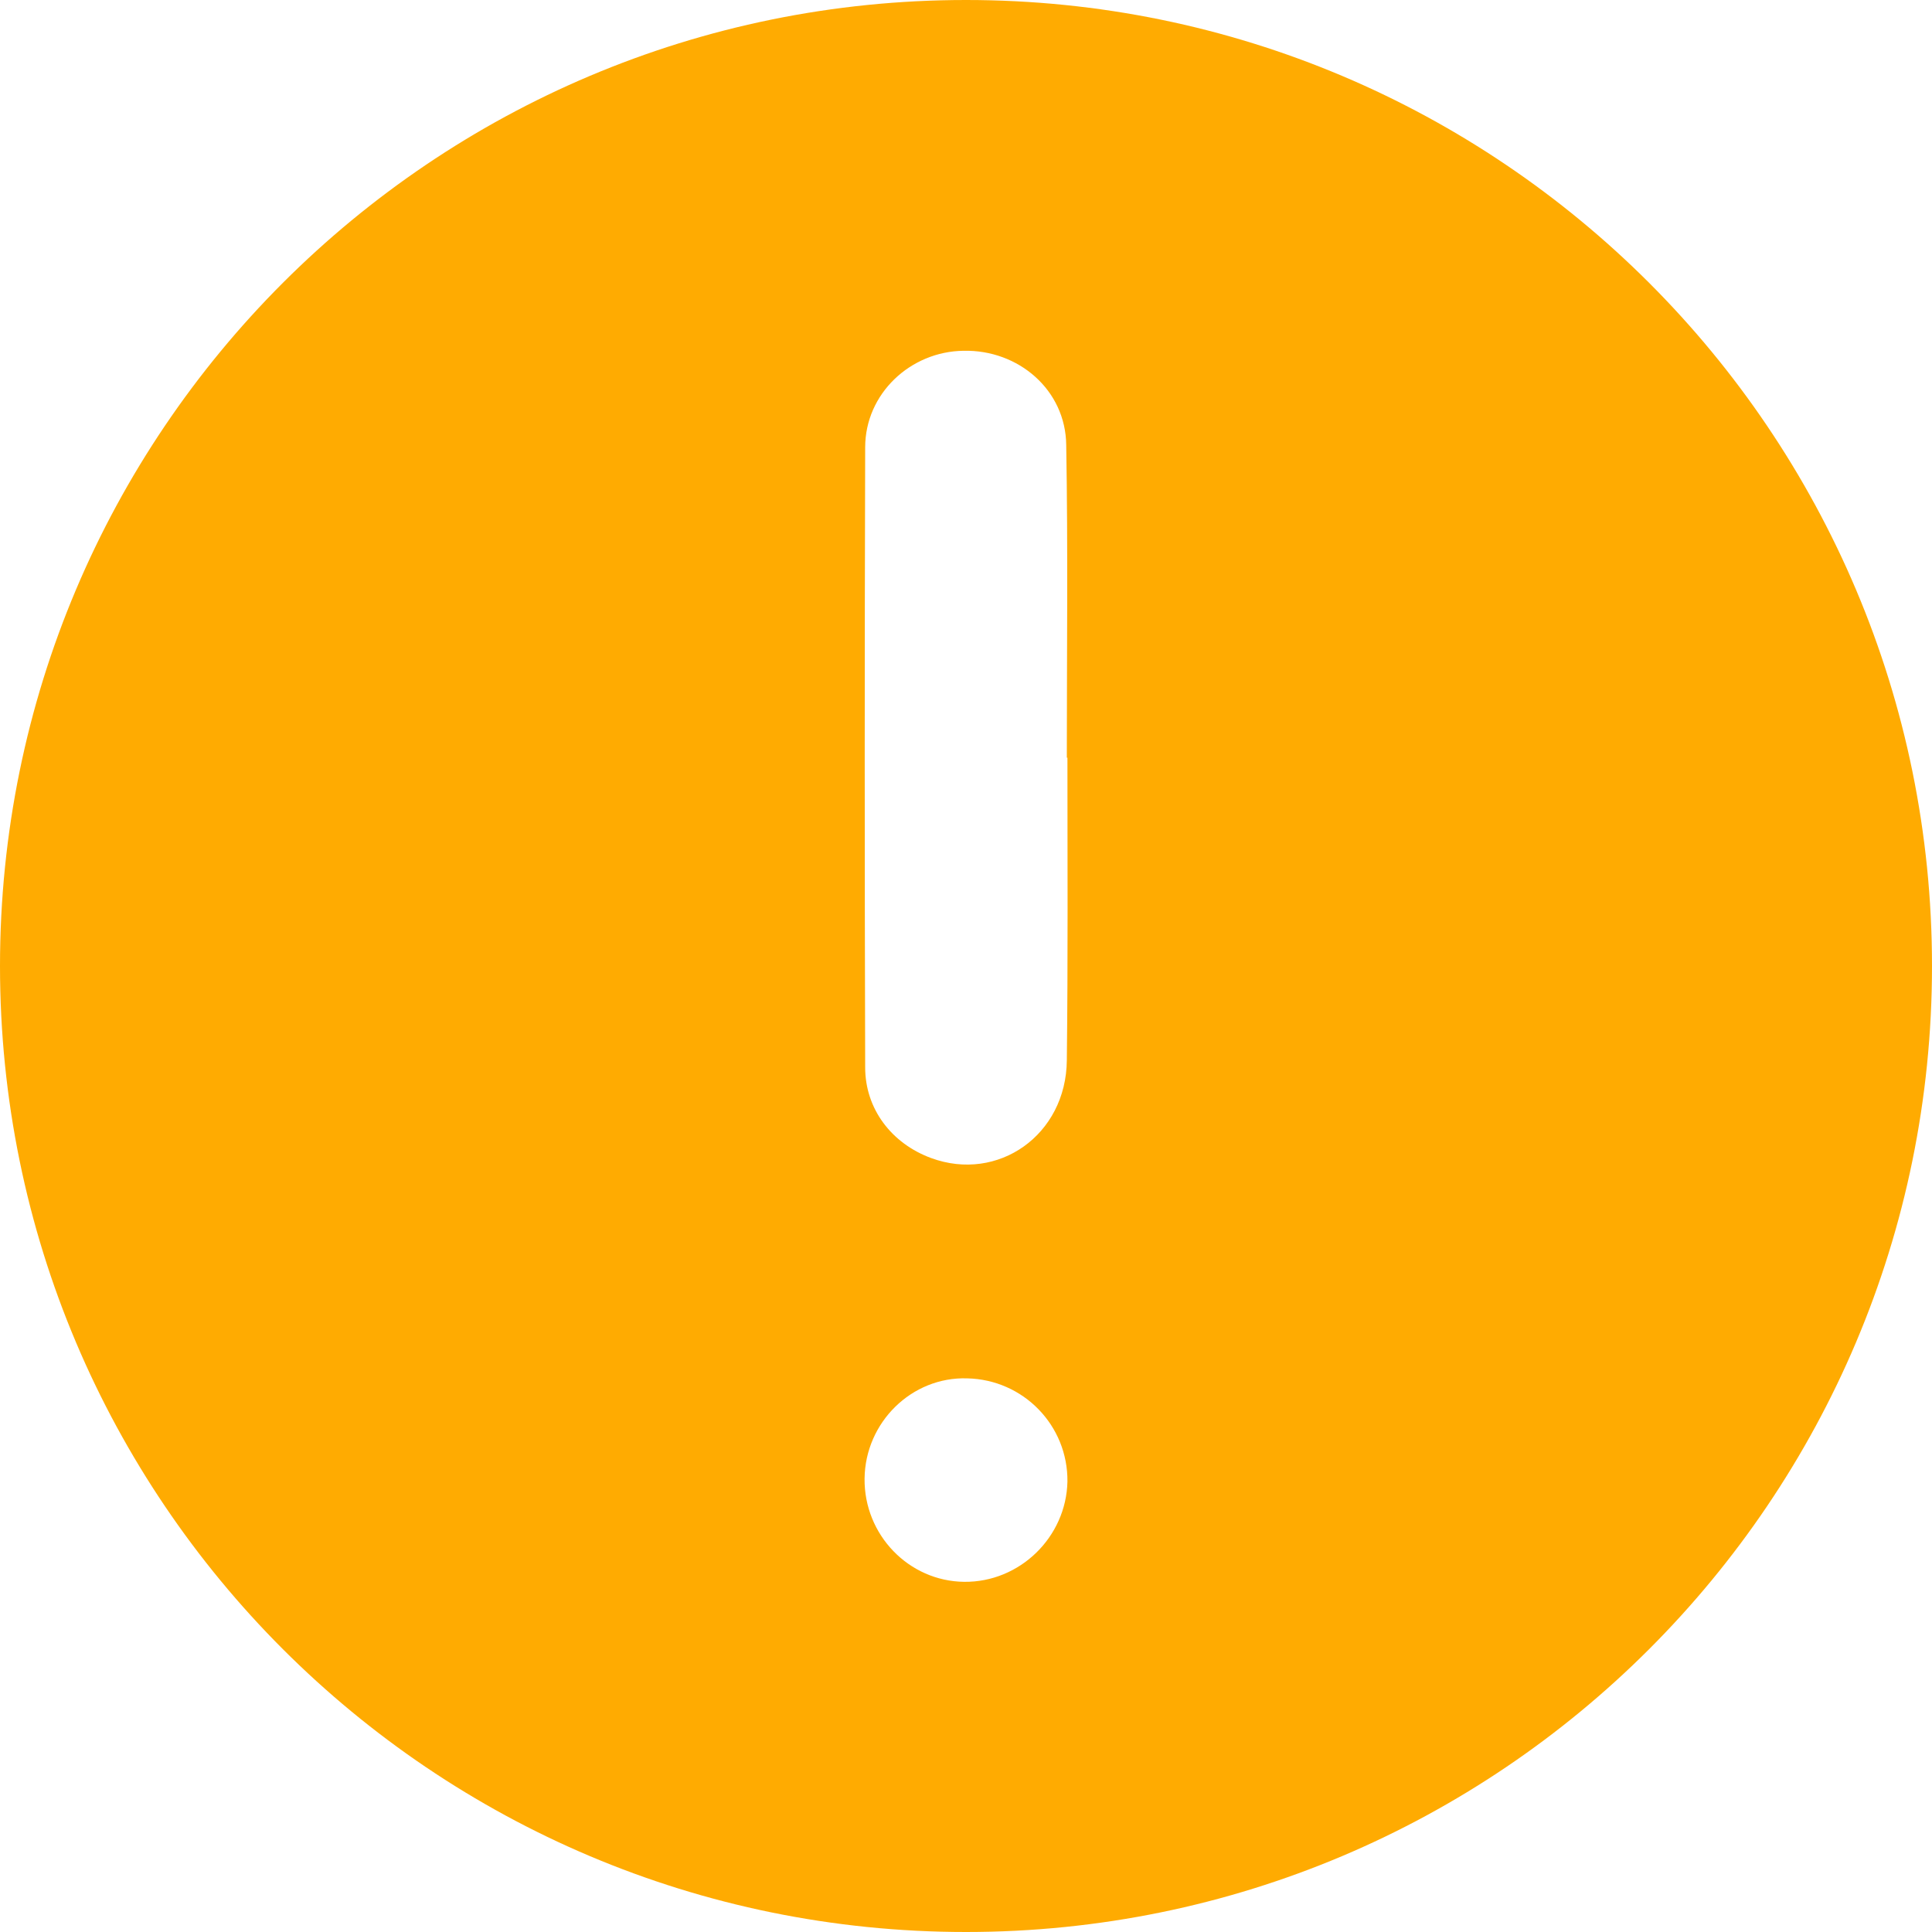 <svg version="1.1" id="Capa_1" xmlns="http://www.w3.org/2000/svg" xmlns:xlink="http://www.w3.org/1999/xlink" x="0px" y="0px" viewBox="0 0 32 32" style="enable-background:new 0 0 32 32;" xml:space="preserve">
	<style type="text/css">
	.st0{fill:#3772FF;}
	.st1{fill-rule:evenodd;clip-rule:evenodd;fill:#3772FF;}
	.st2{opacity:0.996;fill:#FFAB00;}
</style>
	<path class="st2" d="M17.67,17.56c-0.01,1.24-1.14,2.03-2.25,1.62c-0.65-0.24-1.09-0.81-1.09-1.5c-0.01-3.42-0.01-6.85,0-10.27
	c0-0.89,0.75-1.59,1.63-1.6c0.91-0.02,1.69,0.65,1.7,1.56c0.03,1.72,0.01,3.45,0.01,5.18h0.01C17.68,14.21,17.69,15.89,17.67,17.56z
	 M15.97,26.2c-0.92-0.01-1.66-0.78-1.65-1.71c0.01-0.93,0.78-1.69,1.7-1.66c0.93,0.02,1.67,0.78,1.66,1.71
	C17.66,25.46,16.89,26.21,15.97,26.2z M16,0C7.16,0,0,7.16,0,16c0,8.84,7.16,16,16,16c8.84,0,16-7.16,16-16C32,7.16,24.84,0,16,0z" />
</svg>
